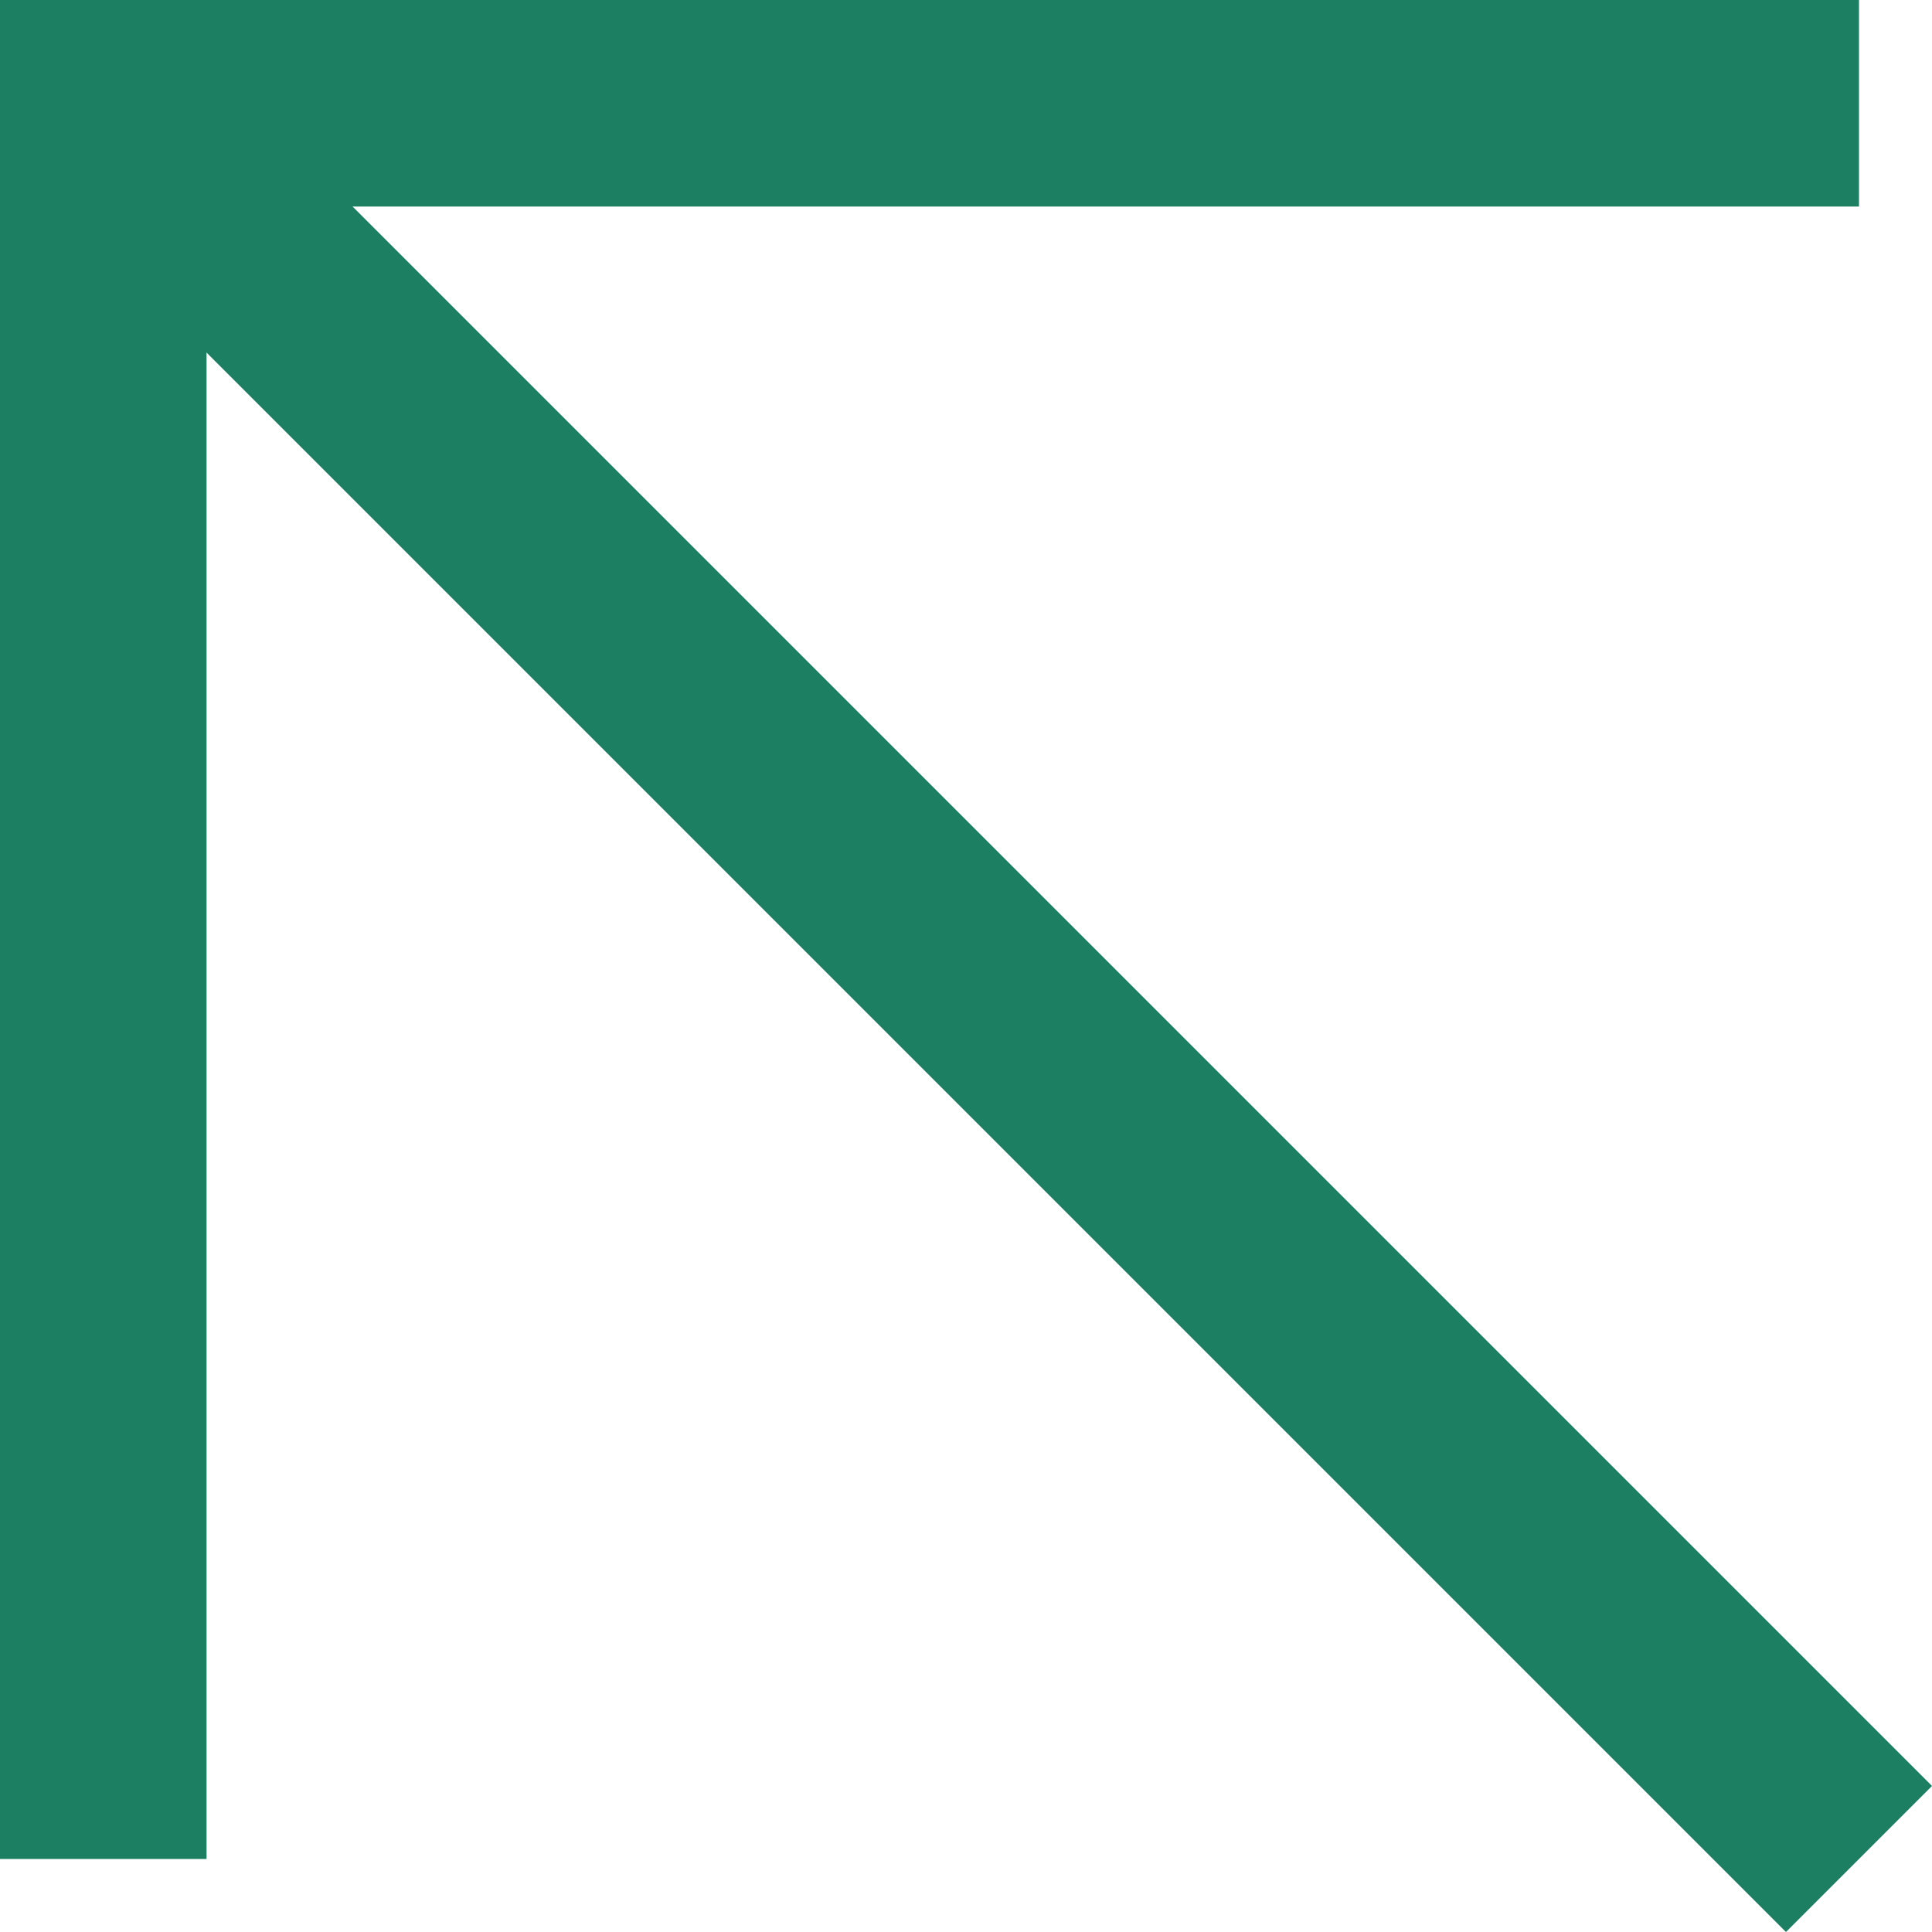 <svg xmlns="http://www.w3.org/2000/svg" width="18.707" height="18.707" viewBox="0 0 18.707 18.707">
  <g id="Group_22" data-name="Group 22" transform="translate(-1545.146 -4562.153)">
    <path id="Path_6" data-name="Path 6" d="M0,17V0H17" transform="translate(1546.146 4563.153)" fill="none" stroke="#1C7F62" stroke-width="2"/>
    <line id="Line_6" data-name="Line 6" x1="17" y1="17" transform="translate(1546.146 4563.153)" fill="none" stroke="#1C7F62" stroke-width="2"/>
  </g>
</svg>
